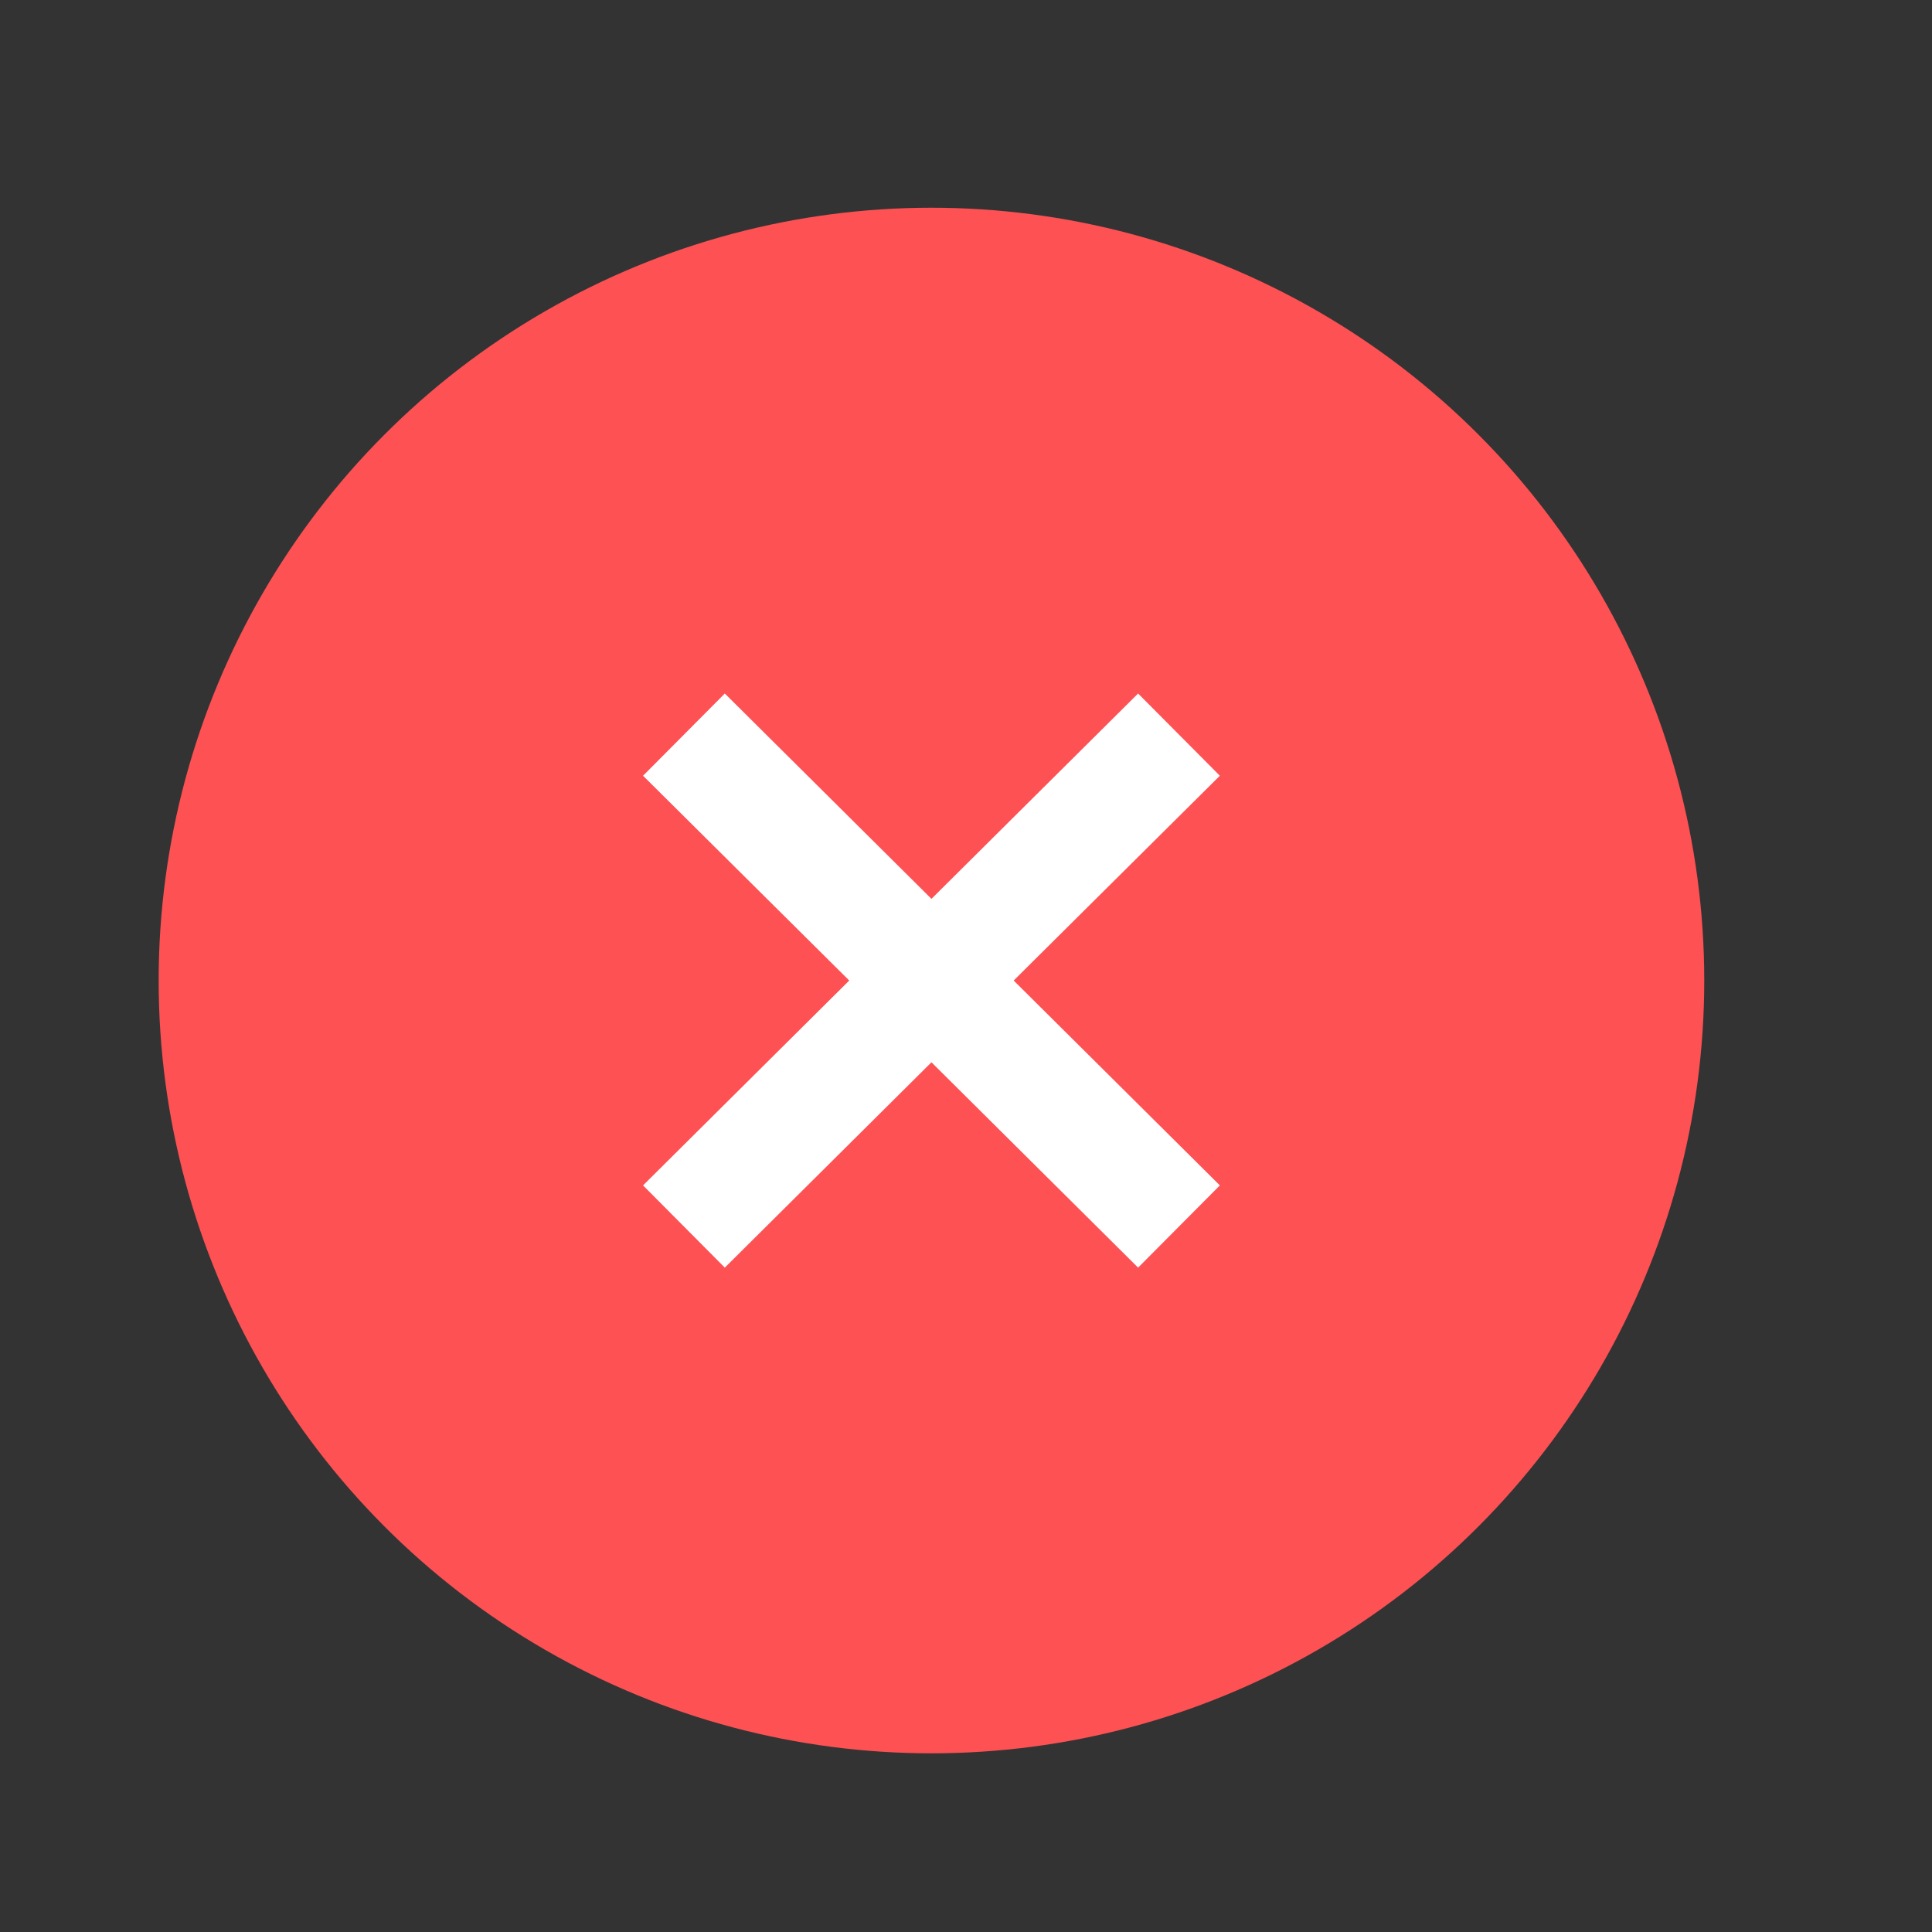 <svg width="25" height="25" viewBox="0 0 25 25" fill="none" xmlns="http://www.w3.org/2000/svg">
<rect x="0" y="0" width="25" height="25" fill="#333333" stroke="none"/>
<circle cx="12.053" cy="12.688" r="10" fill="#FD5154"/>
<path fill-rule="evenodd" clip-rule="evenodd" d="M10.989 12.688L8.321 10.038L9.379 8.974L12.053 11.631L14.727 8.974L15.785 10.038L13.117 12.688L15.785 15.339L14.727 16.403L12.053 13.746L9.379 16.403L8.321 15.339L10.989 12.688Z" fill="white"/>
</svg>
